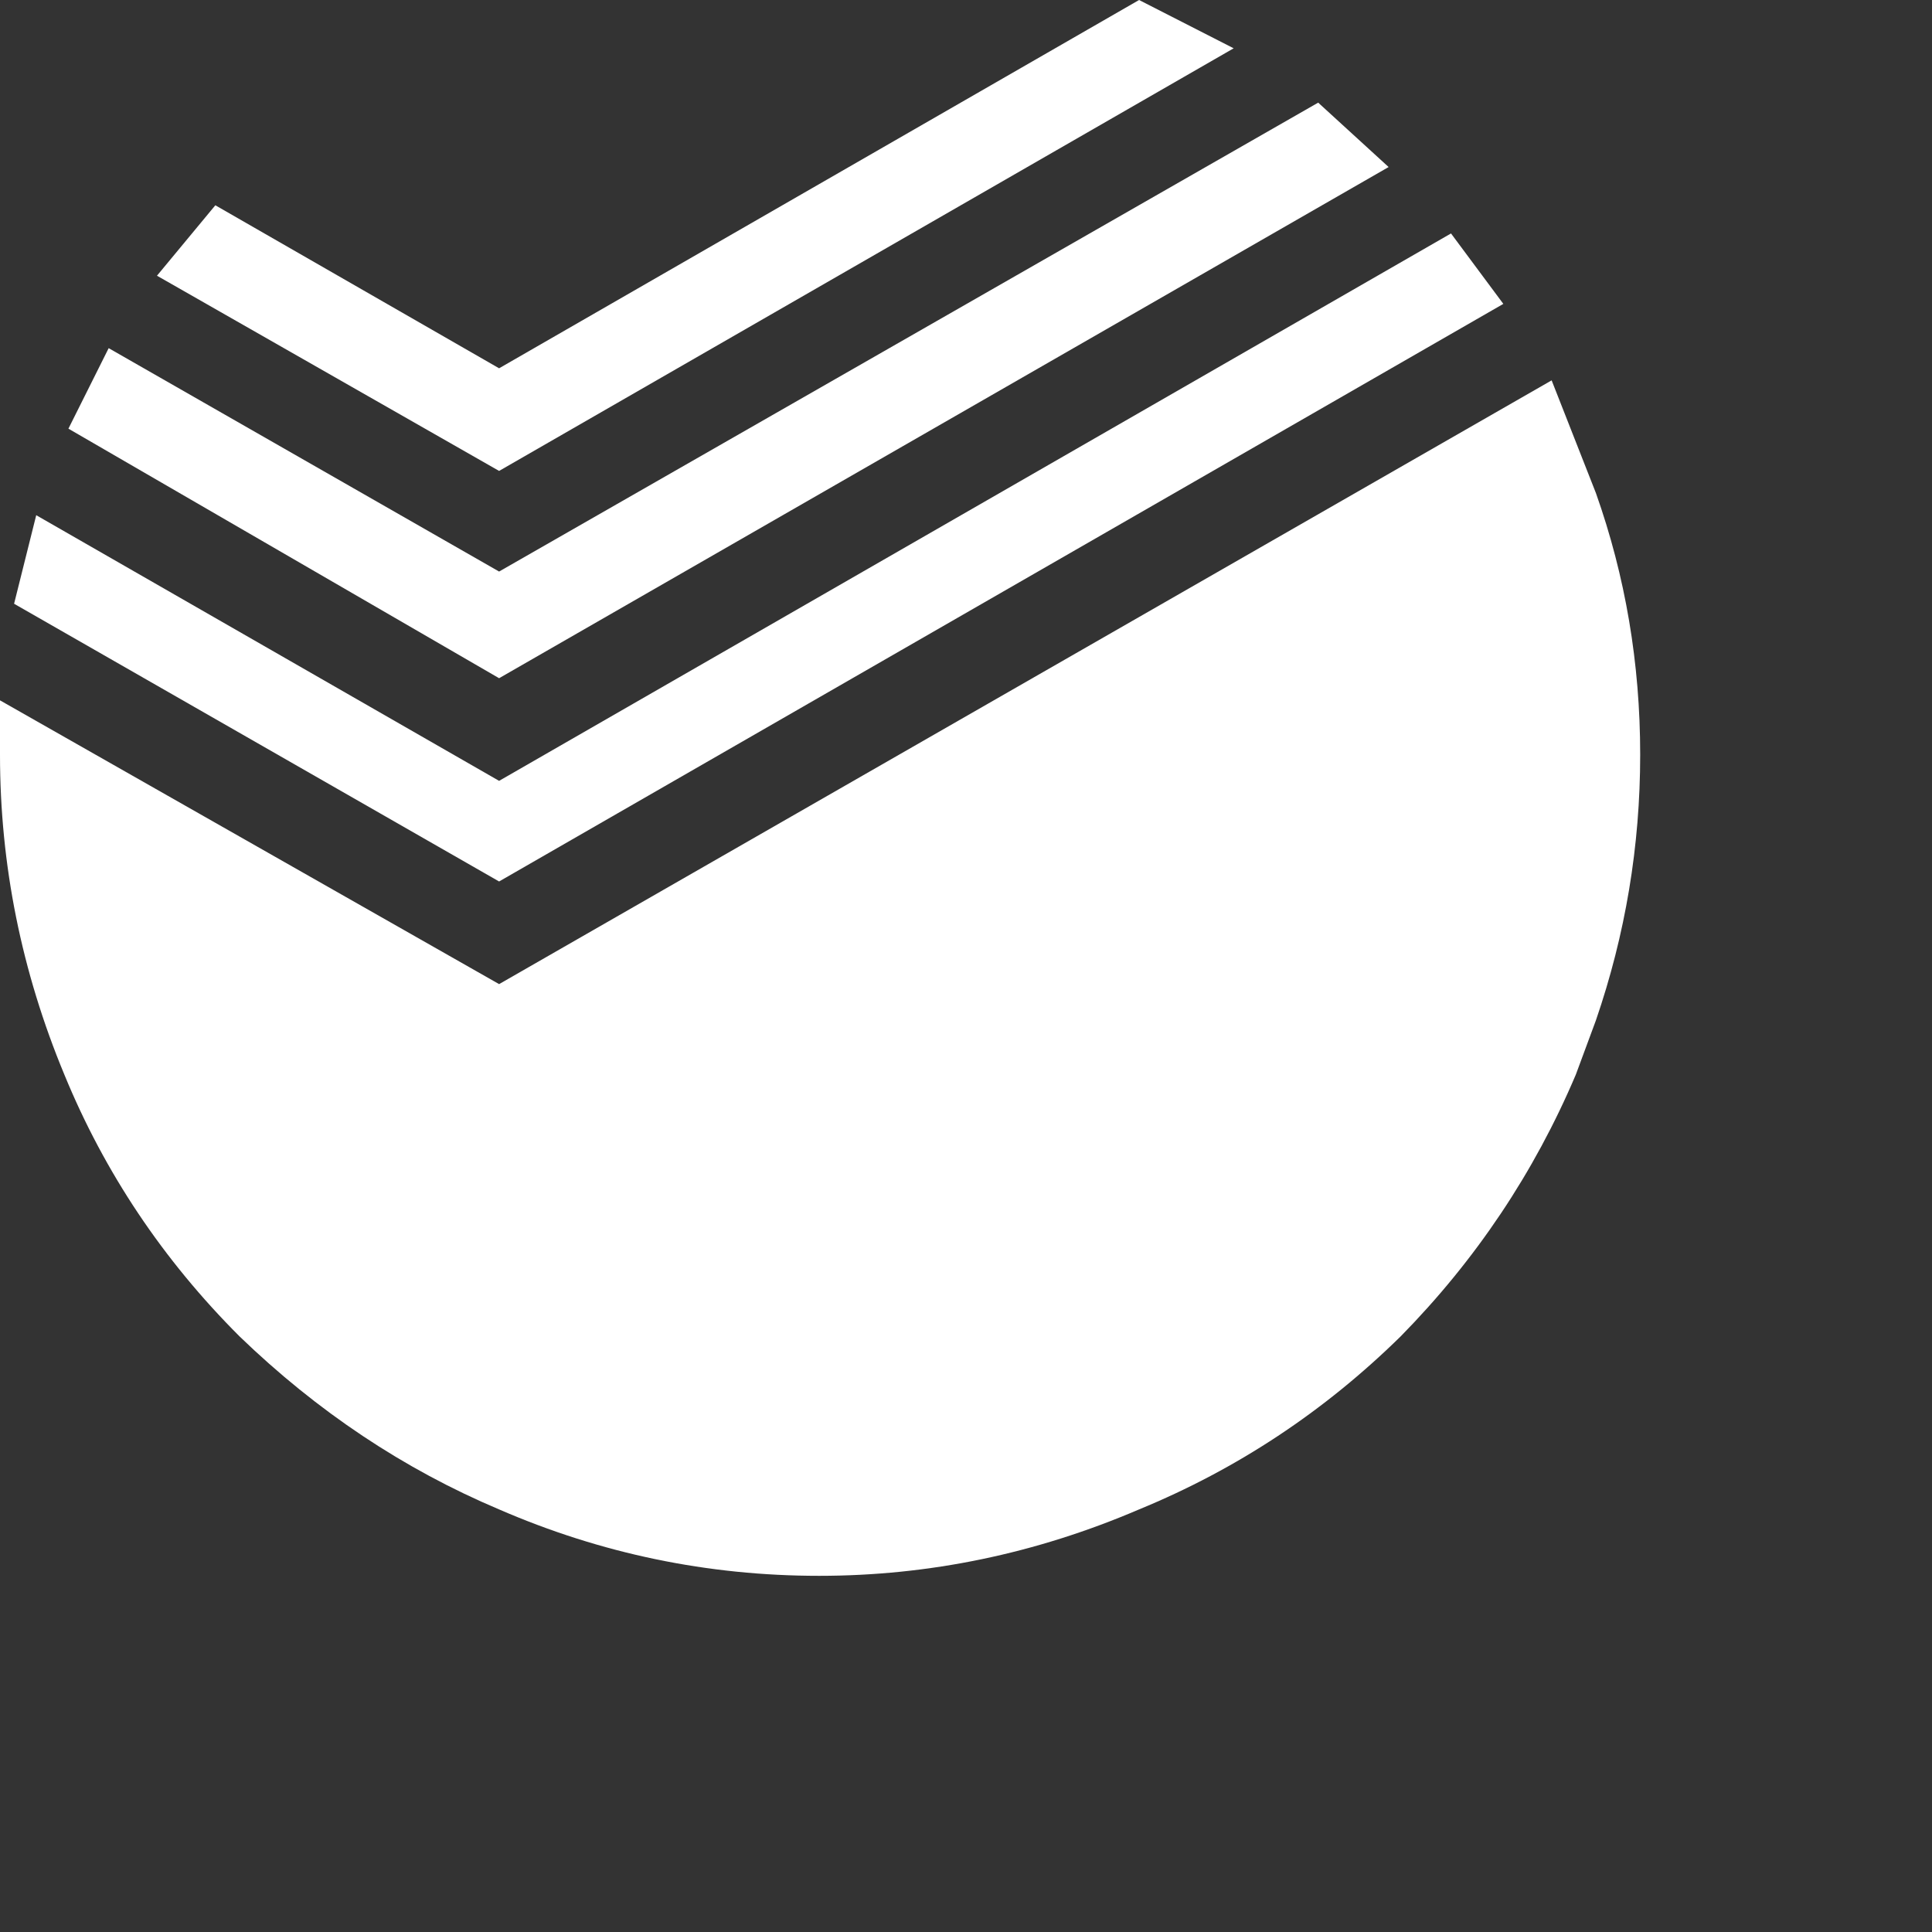 <svg
   xmlns:svg="http://www.w3.org/2000/svg"
   width="48"
   height="48"
   >
	 <rect width="100%" height="100%" fill="#333333" stroke="none"/>
	 <path
     d="m 32.75,2.55 1.75,1.6 -22.1,12.7 -10.7,-6.2 1,-2 9.7,5.55 z M 28.3,0 30.65,1.2 12.4,11.7 3.9,6.85 5.35,5.1 12.4,9.15 Z m 7.75,5.8 1.3,1.75 L 12.4,21.9 0.35,15 0.9,12.8 12.4,19.4 Z"
     style="clip-rule:evenodd;fill:#ffffff;fill-opacity:1;fill-rule:evenodd" />
	 <path
     d="m 39.65,12.25 c 0.733,2.067 1.1,4.233 1.1,6.5 0,2.267 -0.367,4.467 -1.1,6.6 l -0.5,1.351 c -1.033,2.433 -2.483,4.6 -4.35,6.5 -1.9,1.866 -4.066,3.3 -6.5,4.3 -2.566,1.1 -5.216,1.65 -7.95,1.65 -2.767,0 -5.417,-0.551 -7.95,-1.65 -2.367,-1 -4.517,-2.434 -6.45,-4.3 C 4.05,31.301 2.6,29.134 1.6,26.701 0.533,24.133 0,21.483 0,18.75 V 17.4 l 12.4,7.05 26.15,-15 z"
     style="clip-rule:evenodd;fill:#ffffff;fill-opacity:1;fill-rule:evenodd" />
</svg>
